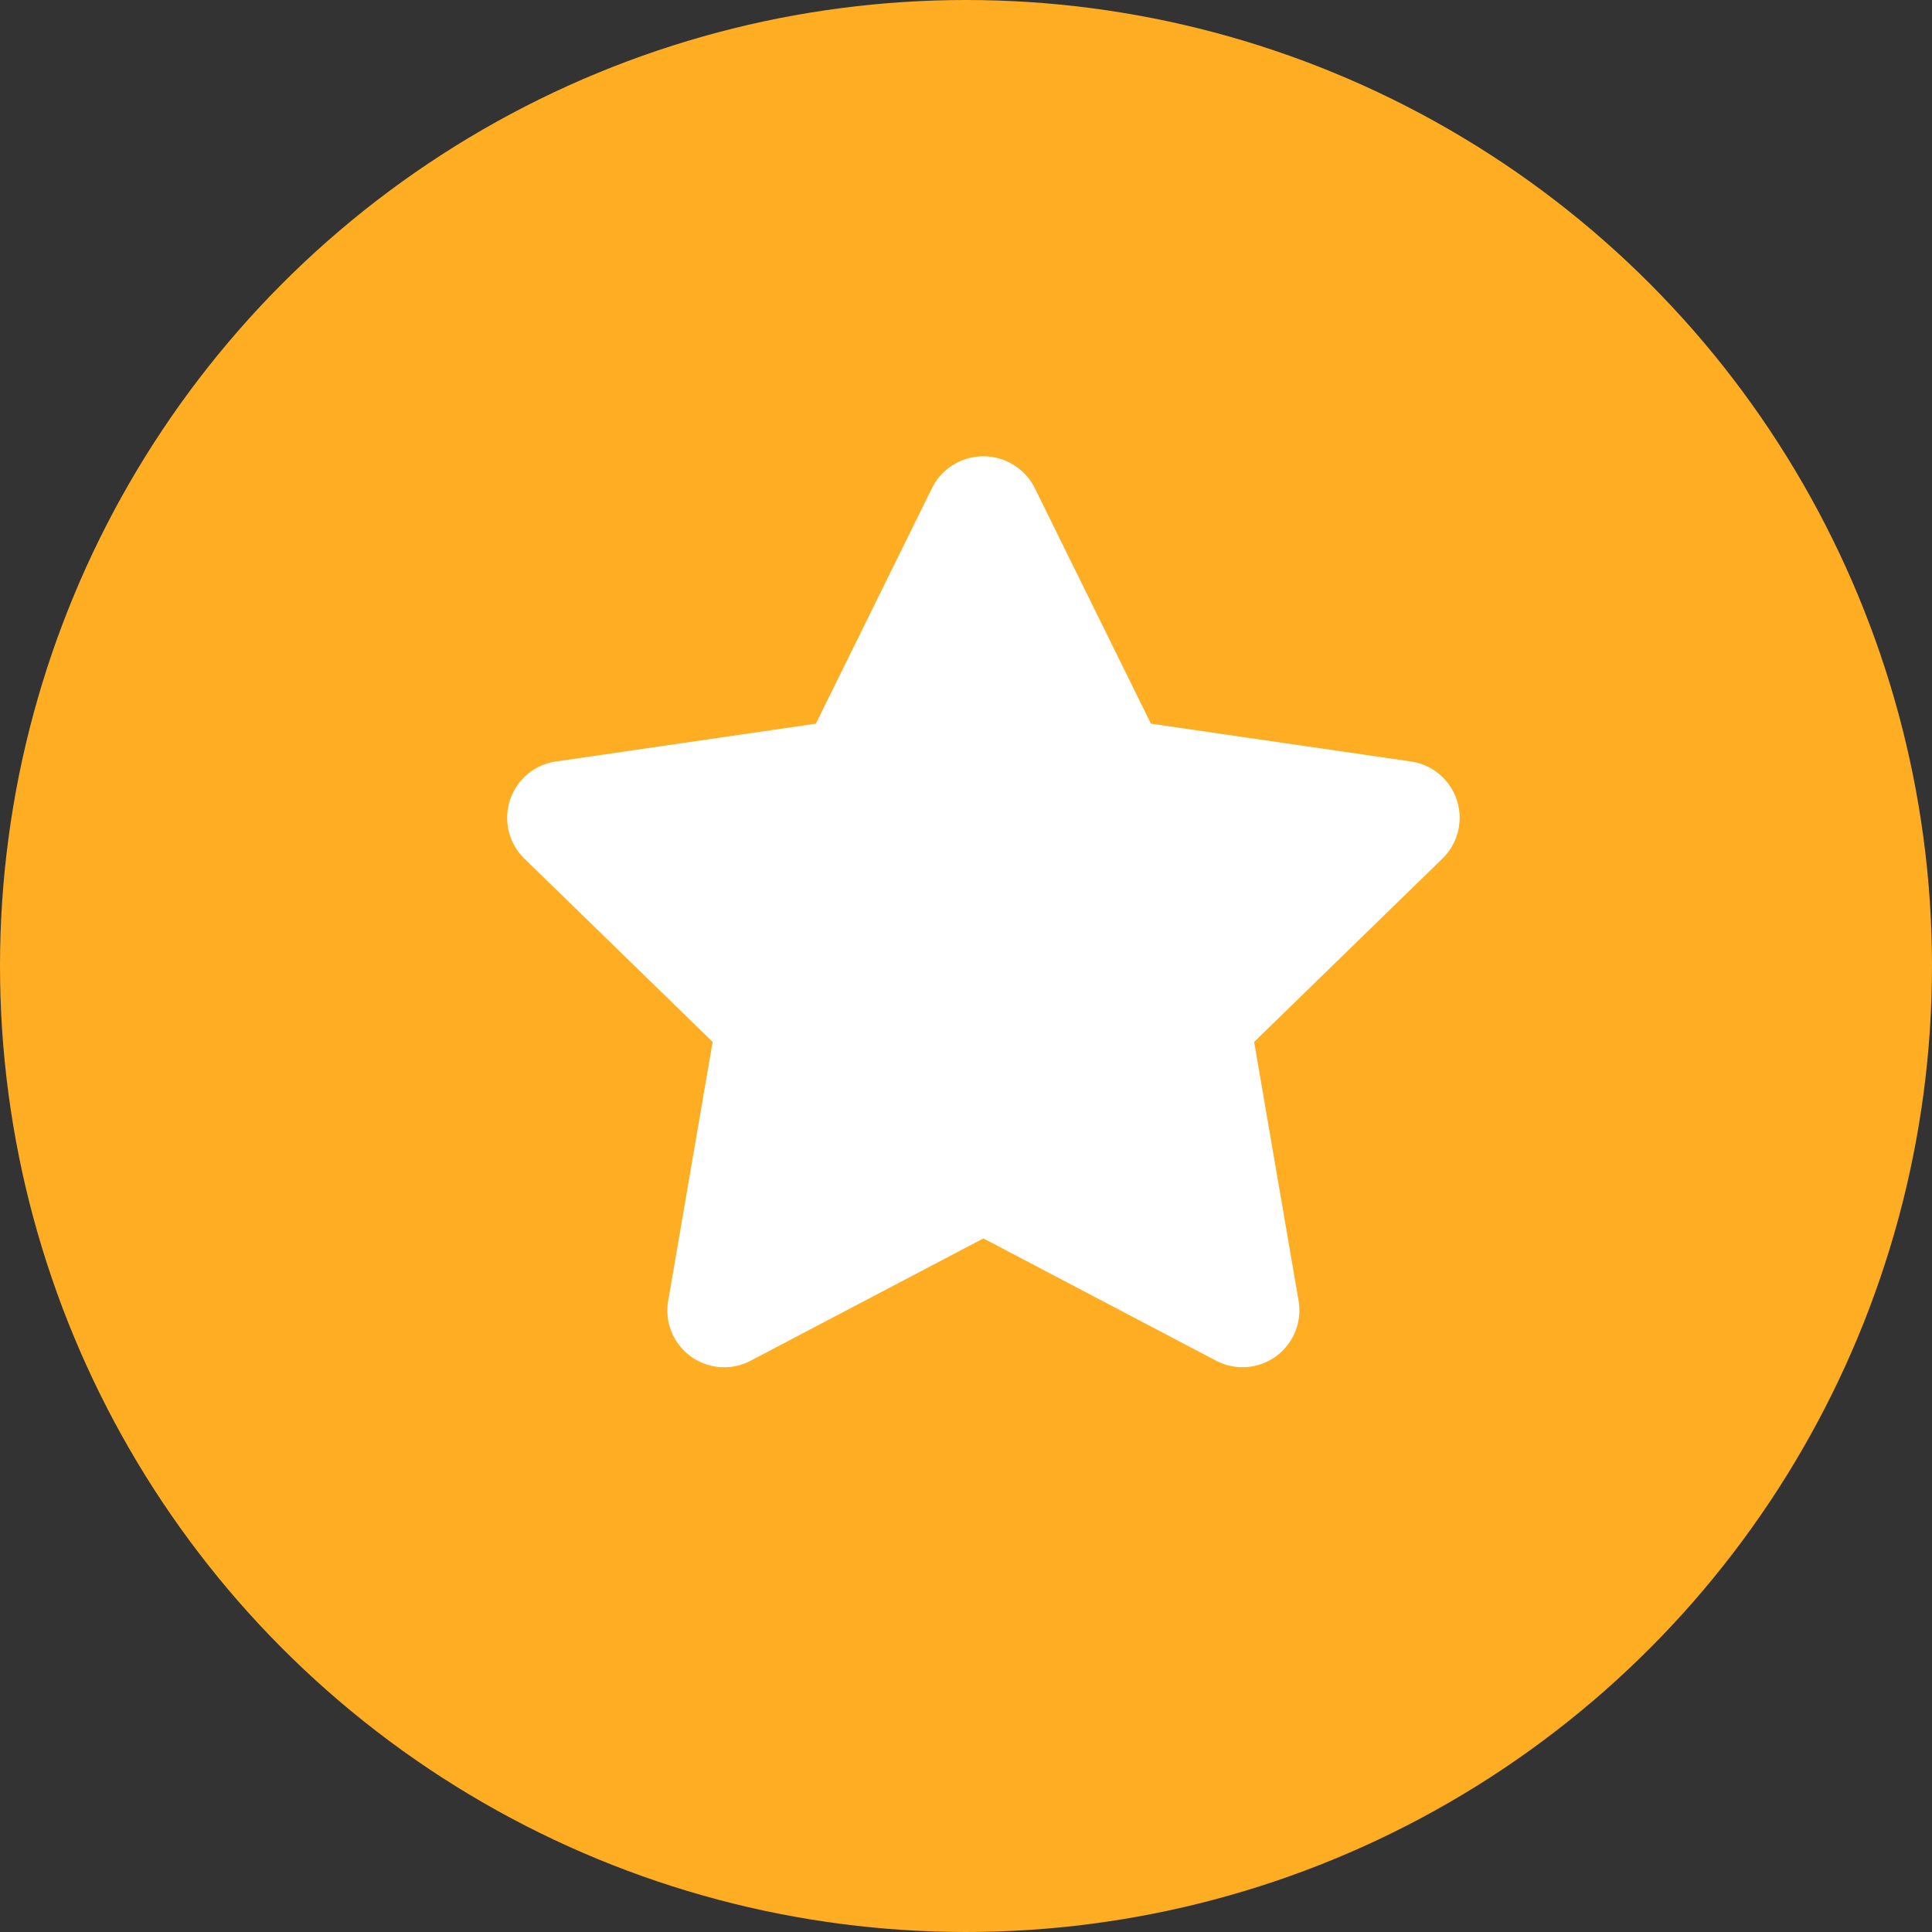 <svg xmlns="http://www.w3.org/2000/svg" width="70" height="70" viewBox="0 0 70 70"><rect x="0" y="0" width="70" height="70" fill="#333333" stroke="none"/><g transform="translate(-193 -30)"><circle cx="35" cy="35" r="35" transform="translate(193 30)" fill="#ffad22"/></g><path d="M33.77,17.68l-4.21,8.54-9.42,1.37A2.063,2.063,0,0,0,19,31.11l6.82,6.64-1.61,9.38A2.058,2.058,0,0,0,27.2,49.3l8.43-4.43,8.43,4.43a2.061,2.061,0,0,0,2.99-2.17l-1.61-9.38,6.82-6.64a2.062,2.062,0,0,0-1.14-3.52L41.7,26.22l-4.21-8.54a2.081,2.081,0,0,0-3.72,0Z" fill="#fff"/></svg>